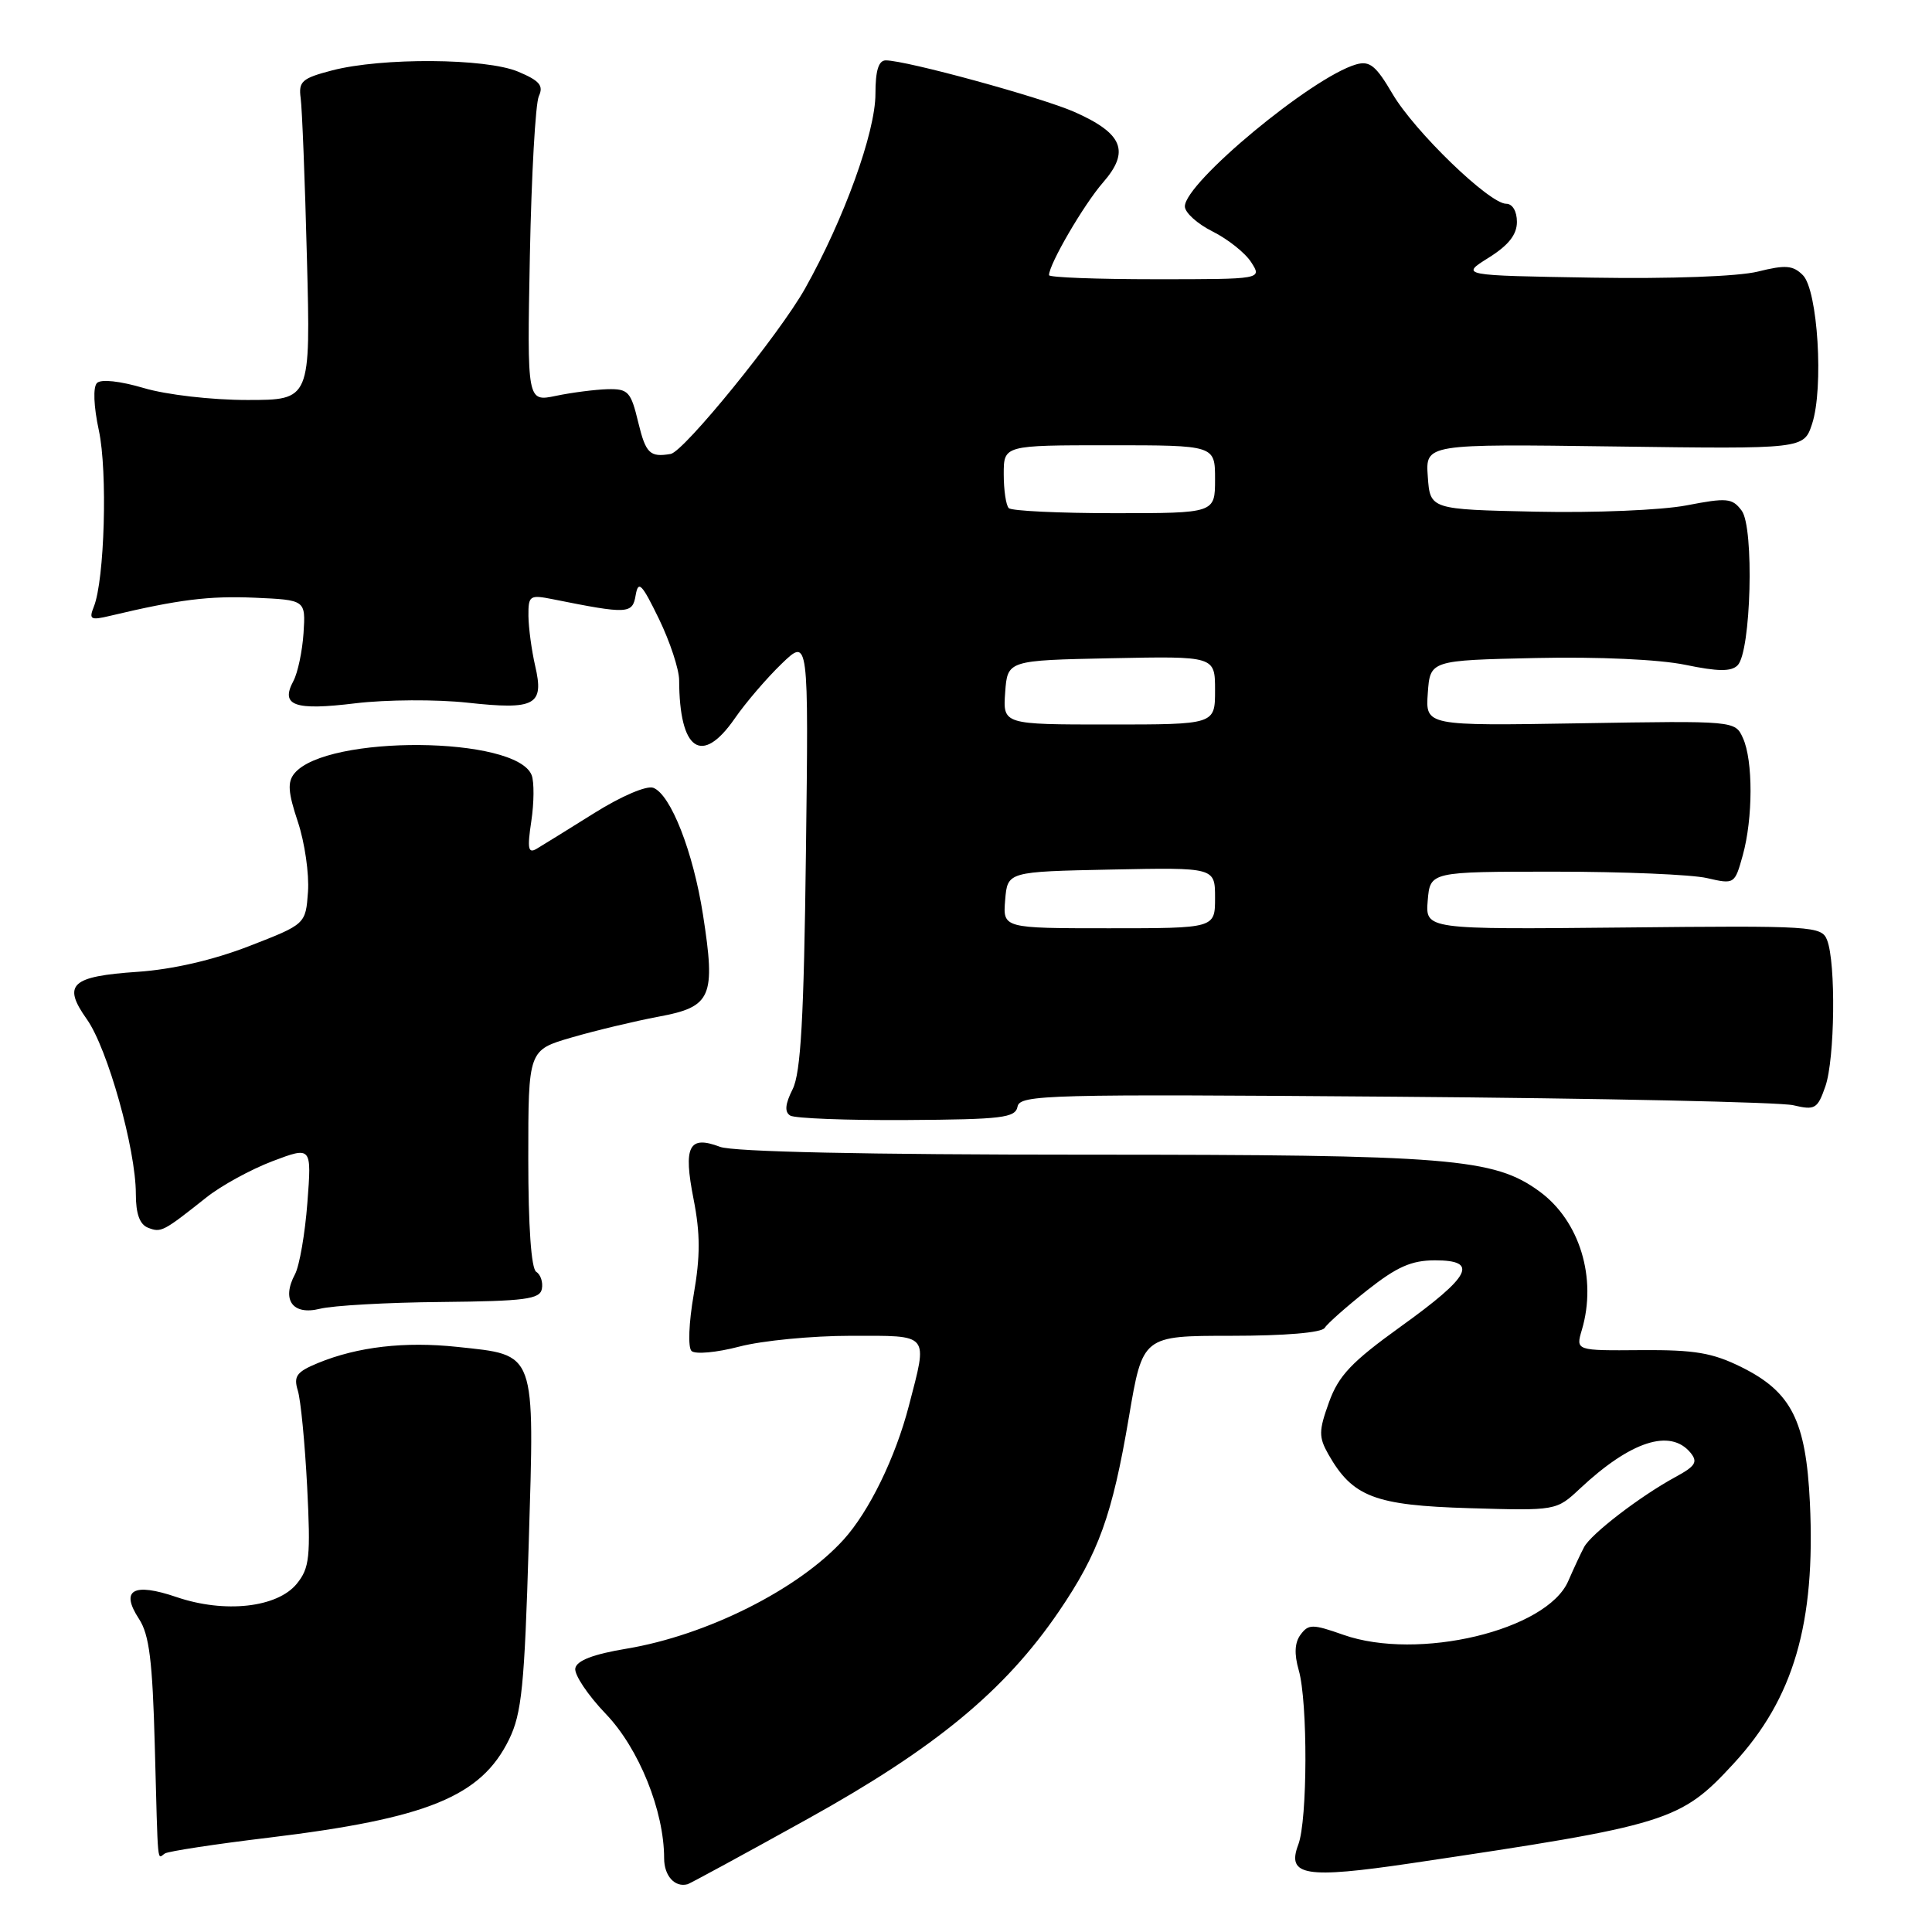 <?xml version="1.0" encoding="UTF-8" standalone="no"?>
<!DOCTYPE svg PUBLIC "-//W3C//DTD SVG 1.1//EN" "http://www.w3.org/Graphics/SVG/1.1/DTD/svg11.dtd" >
<svg xmlns="http://www.w3.org/2000/svg" xmlns:xlink="http://www.w3.org/1999/xlink" version="1.1" viewBox="0 0 256 256">
 <g >
 <path fill="currentColor"
d=" M 107.05 241.00 C 123.93 231.63 133.14 224.03 140.29 213.55 C 145.58 205.79 147.38 200.79 149.59 187.75 C 151.41 177.00 151.41 177.00 163.14 177.00 C 170.23 177.00 175.14 176.59 175.53 175.95 C 175.88 175.38 178.43 173.13 181.18 170.95 C 185.11 167.85 187.03 167.00 190.16 167.00 C 196.00 167.00 194.91 169.09 185.57 175.80 C 179.08 180.47 177.37 182.28 176.10 185.80 C 174.73 189.61 174.72 190.40 176.02 192.71 C 179.23 198.35 182.16 199.47 194.68 199.84 C 206.22 200.18 206.22 200.18 209.36 197.24 C 216.07 190.96 221.31 189.26 223.99 192.48 C 225.01 193.72 224.67 194.27 221.97 195.73 C 217.31 198.27 210.82 203.25 209.90 205.00 C 209.46 205.82 208.52 207.85 207.80 209.50 C 204.97 216.04 187.90 220.11 178.00 216.62 C 173.94 215.19 173.39 215.18 172.34 216.59 C 171.55 217.64 171.47 219.15 172.09 221.31 C 173.30 225.52 173.26 241.20 172.03 244.42 C 170.46 248.56 172.94 248.97 187.00 246.89 C 221.13 241.82 222.66 241.34 229.72 233.68 C 237.68 225.05 240.58 215.10 239.82 199.10 C 239.30 188.26 237.38 184.45 230.79 181.17 C 226.92 179.25 224.59 178.85 217.45 178.90 C 208.79 178.97 208.79 178.97 209.60 176.23 C 211.64 169.38 209.32 161.77 204.00 157.88 C 197.95 153.46 192.26 153.00 143.86 153.00 C 114.70 153.00 97.14 152.62 95.40 151.96 C 91.27 150.39 90.52 151.88 91.90 158.88 C 92.80 163.46 92.80 166.47 91.92 171.53 C 91.27 175.27 91.14 178.54 91.63 179.01 C 92.11 179.48 94.96 179.22 97.97 178.43 C 100.98 177.64 107.61 177.00 112.72 177.00 C 123.32 177.00 122.95 176.55 120.43 186.28 C 118.65 193.13 115.17 200.27 111.78 204.01 C 105.82 210.58 93.68 216.68 83.01 218.46 C 78.62 219.19 76.42 220.03 76.23 221.06 C 76.07 221.89 77.89 224.62 80.29 227.12 C 84.66 231.68 88.00 239.95 88.00 246.23 C 88.00 248.56 89.42 250.13 91.11 249.67 C 91.45 249.57 98.62 245.68 107.05 241.00 Z  M 35.61 243.50 C 56.66 240.95 63.75 238.05 67.45 230.49 C 69.13 227.05 69.50 223.44 70.06 204.50 C 70.83 178.79 71.13 179.60 60.59 178.47 C 53.63 177.73 47.38 178.45 42.13 180.61 C 39.30 181.78 38.88 182.35 39.46 184.25 C 39.85 185.49 40.40 191.22 40.70 197.00 C 41.17 206.32 41.02 207.76 39.33 209.85 C 36.75 213.02 29.78 213.80 23.39 211.62 C 17.64 209.66 15.90 210.67 18.42 214.52 C 19.78 216.60 20.21 220.06 20.51 231.32 C 20.96 247.96 20.80 246.24 21.86 245.59 C 22.33 245.30 28.52 244.35 35.61 243.50 Z  M 58.50 172.52 C 69.56 172.41 71.54 172.15 71.80 170.79 C 71.97 169.91 71.64 168.89 71.06 168.53 C 70.39 168.13 70.00 162.52 70.00 153.51 C 70.00 139.14 70.00 139.14 75.75 137.47 C 78.91 136.55 84.10 135.31 87.28 134.71 C 94.29 133.41 94.85 132.13 93.15 121.21 C 91.85 112.87 88.88 105.28 86.57 104.39 C 85.70 104.05 82.33 105.49 78.77 107.72 C 75.32 109.88 71.88 112.01 71.12 112.46 C 69.98 113.14 69.85 112.47 70.40 108.82 C 70.77 106.36 70.79 103.62 70.45 102.72 C 68.45 97.53 43.29 97.33 39.02 102.47 C 38.07 103.62 38.16 104.98 39.47 108.90 C 40.38 111.64 40.98 115.81 40.81 118.17 C 40.50 122.46 40.50 122.46 33.00 125.37 C 28.23 127.22 22.87 128.45 18.26 128.77 C 9.39 129.37 8.24 130.45 11.51 135.06 C 14.25 138.92 18.00 152.28 18.00 158.19 C 18.00 160.85 18.51 162.26 19.64 162.69 C 21.35 163.35 21.62 163.21 27.33 158.68 C 29.28 157.12 33.23 154.96 36.09 153.87 C 41.30 151.90 41.30 151.90 40.73 159.36 C 40.42 163.46 39.68 167.73 39.09 168.84 C 37.27 172.24 38.77 174.32 42.39 173.42 C 44.10 172.99 51.35 172.58 58.50 172.52 Z  M 134.83 146.63 C 135.14 145.05 138.73 144.96 184.83 145.32 C 212.15 145.53 235.90 146.04 237.62 146.45 C 240.50 147.13 240.83 146.94 241.87 143.95 C 243.13 140.34 243.28 127.57 242.10 124.57 C 241.38 122.71 240.24 122.64 215.11 122.90 C 188.87 123.16 188.87 123.16 189.18 119.33 C 189.50 115.50 189.50 115.50 206.00 115.50 C 215.07 115.50 224.15 115.88 226.18 116.35 C 229.82 117.19 229.86 117.16 230.92 113.35 C 232.29 108.43 232.30 100.76 230.95 97.80 C 229.91 95.50 229.91 95.50 209.39 95.84 C 188.88 96.18 188.88 96.18 189.19 91.84 C 189.50 87.50 189.50 87.50 203.50 87.19 C 211.80 87.01 219.86 87.38 223.30 88.09 C 227.64 88.99 229.39 89.01 230.24 88.16 C 232.03 86.37 232.46 69.89 230.78 67.66 C 229.53 65.99 228.84 65.93 223.45 66.97 C 220.14 67.60 211.29 67.97 203.50 67.80 C 189.50 67.50 189.50 67.50 189.19 63.16 C 188.88 58.82 188.88 58.82 213.94 59.16 C 239.01 59.50 239.01 59.50 240.11 56.17 C 241.67 51.43 240.87 38.44 238.89 36.46 C 237.58 35.15 236.59 35.07 232.91 35.99 C 230.30 36.63 221.36 36.96 211.00 36.79 C 193.50 36.50 193.50 36.50 197.25 34.15 C 199.89 32.50 201.00 31.09 201.00 29.40 C 201.00 27.99 200.41 27.00 199.58 27.00 C 197.35 27.00 187.43 17.41 184.51 12.43 C 182.31 8.68 181.49 8.02 179.68 8.54 C 173.85 10.23 157.00 24.21 157.00 27.35 C 157.00 28.17 158.65 29.66 160.67 30.67 C 162.69 31.68 165.00 33.51 165.79 34.75 C 167.24 37.00 167.24 37.00 153.12 37.00 C 145.35 37.00 139.00 36.76 139.00 36.46 C 139.00 35.01 143.60 27.12 146.14 24.20 C 149.76 20.06 148.81 17.69 142.36 14.83 C 137.97 12.90 120.08 8.00 117.37 8.00 C 116.42 8.00 116.00 9.34 116.00 12.44 C 116.00 17.52 111.84 29.03 106.67 38.24 C 103.27 44.29 90.63 59.84 88.87 60.15 C 86.12 60.62 85.57 60.09 84.58 56.00 C 83.59 51.88 83.25 51.51 80.50 51.57 C 78.85 51.62 75.78 52.01 73.67 52.45 C 69.84 53.25 69.84 53.25 70.21 33.88 C 70.42 23.22 70.95 13.71 71.40 12.74 C 72.05 11.34 71.50 10.69 68.64 9.49 C 64.36 7.70 50.61 7.61 44.00 9.33 C 40.01 10.37 39.54 10.79 39.84 13.00 C 40.03 14.38 40.41 23.94 40.67 34.25 C 41.16 53.00 41.16 53.00 32.76 53.00 C 28.03 53.00 22.05 52.31 19.06 51.42 C 15.90 50.49 13.39 50.21 12.85 50.75 C 12.31 51.29 12.41 53.84 13.10 57.04 C 14.27 62.47 13.86 76.85 12.43 80.40 C 11.76 82.08 12.00 82.22 14.59 81.60 C 23.67 79.44 27.68 78.94 33.75 79.20 C 40.50 79.50 40.50 79.50 40.22 83.88 C 40.06 86.28 39.46 89.14 38.88 90.23 C 37.12 93.51 39.00 94.18 47.10 93.19 C 51.18 92.70 57.84 92.66 61.95 93.11 C 70.94 94.09 72.13 93.45 70.91 88.22 C 70.44 86.17 70.04 83.21 70.02 81.62 C 70.00 78.91 70.18 78.79 73.25 79.40 C 83.22 81.40 83.81 81.37 84.23 78.86 C 84.58 76.86 85.04 77.34 87.31 82.00 C 88.78 85.03 89.98 88.68 89.99 90.12 C 90.02 99.47 92.99 101.51 97.36 95.20 C 98.81 93.10 101.61 89.84 103.57 87.95 C 107.15 84.50 107.15 84.50 106.79 113.00 C 106.52 134.97 106.11 142.15 105.03 144.32 C 104.03 146.31 103.94 147.34 104.71 147.82 C 105.31 148.19 112.26 148.46 120.15 148.41 C 132.81 148.33 134.54 148.12 134.83 146.63 Z  M 133.19 119.25 C 133.50 115.50 133.50 115.50 147.25 115.22 C 161.00 114.94 161.00 114.94 161.00 118.97 C 161.00 123.00 161.00 123.00 146.94 123.00 C 132.88 123.00 132.88 123.00 133.19 119.25 Z  M 133.19 91.75 C 133.50 87.50 133.50 87.50 147.25 87.22 C 161.00 86.94 161.00 86.94 161.00 91.47 C 161.00 96.00 161.00 96.00 146.94 96.00 C 132.89 96.00 132.89 96.00 133.19 91.75 Z  M 133.67 67.33 C 133.30 66.97 133.00 64.94 133.00 62.83 C 133.00 59.00 133.00 59.00 147.00 59.00 C 161.00 59.00 161.00 59.00 161.00 63.50 C 161.00 68.00 161.00 68.00 147.67 68.00 C 140.33 68.00 134.03 67.70 133.67 67.33 Z "/>
</g>
</svg>